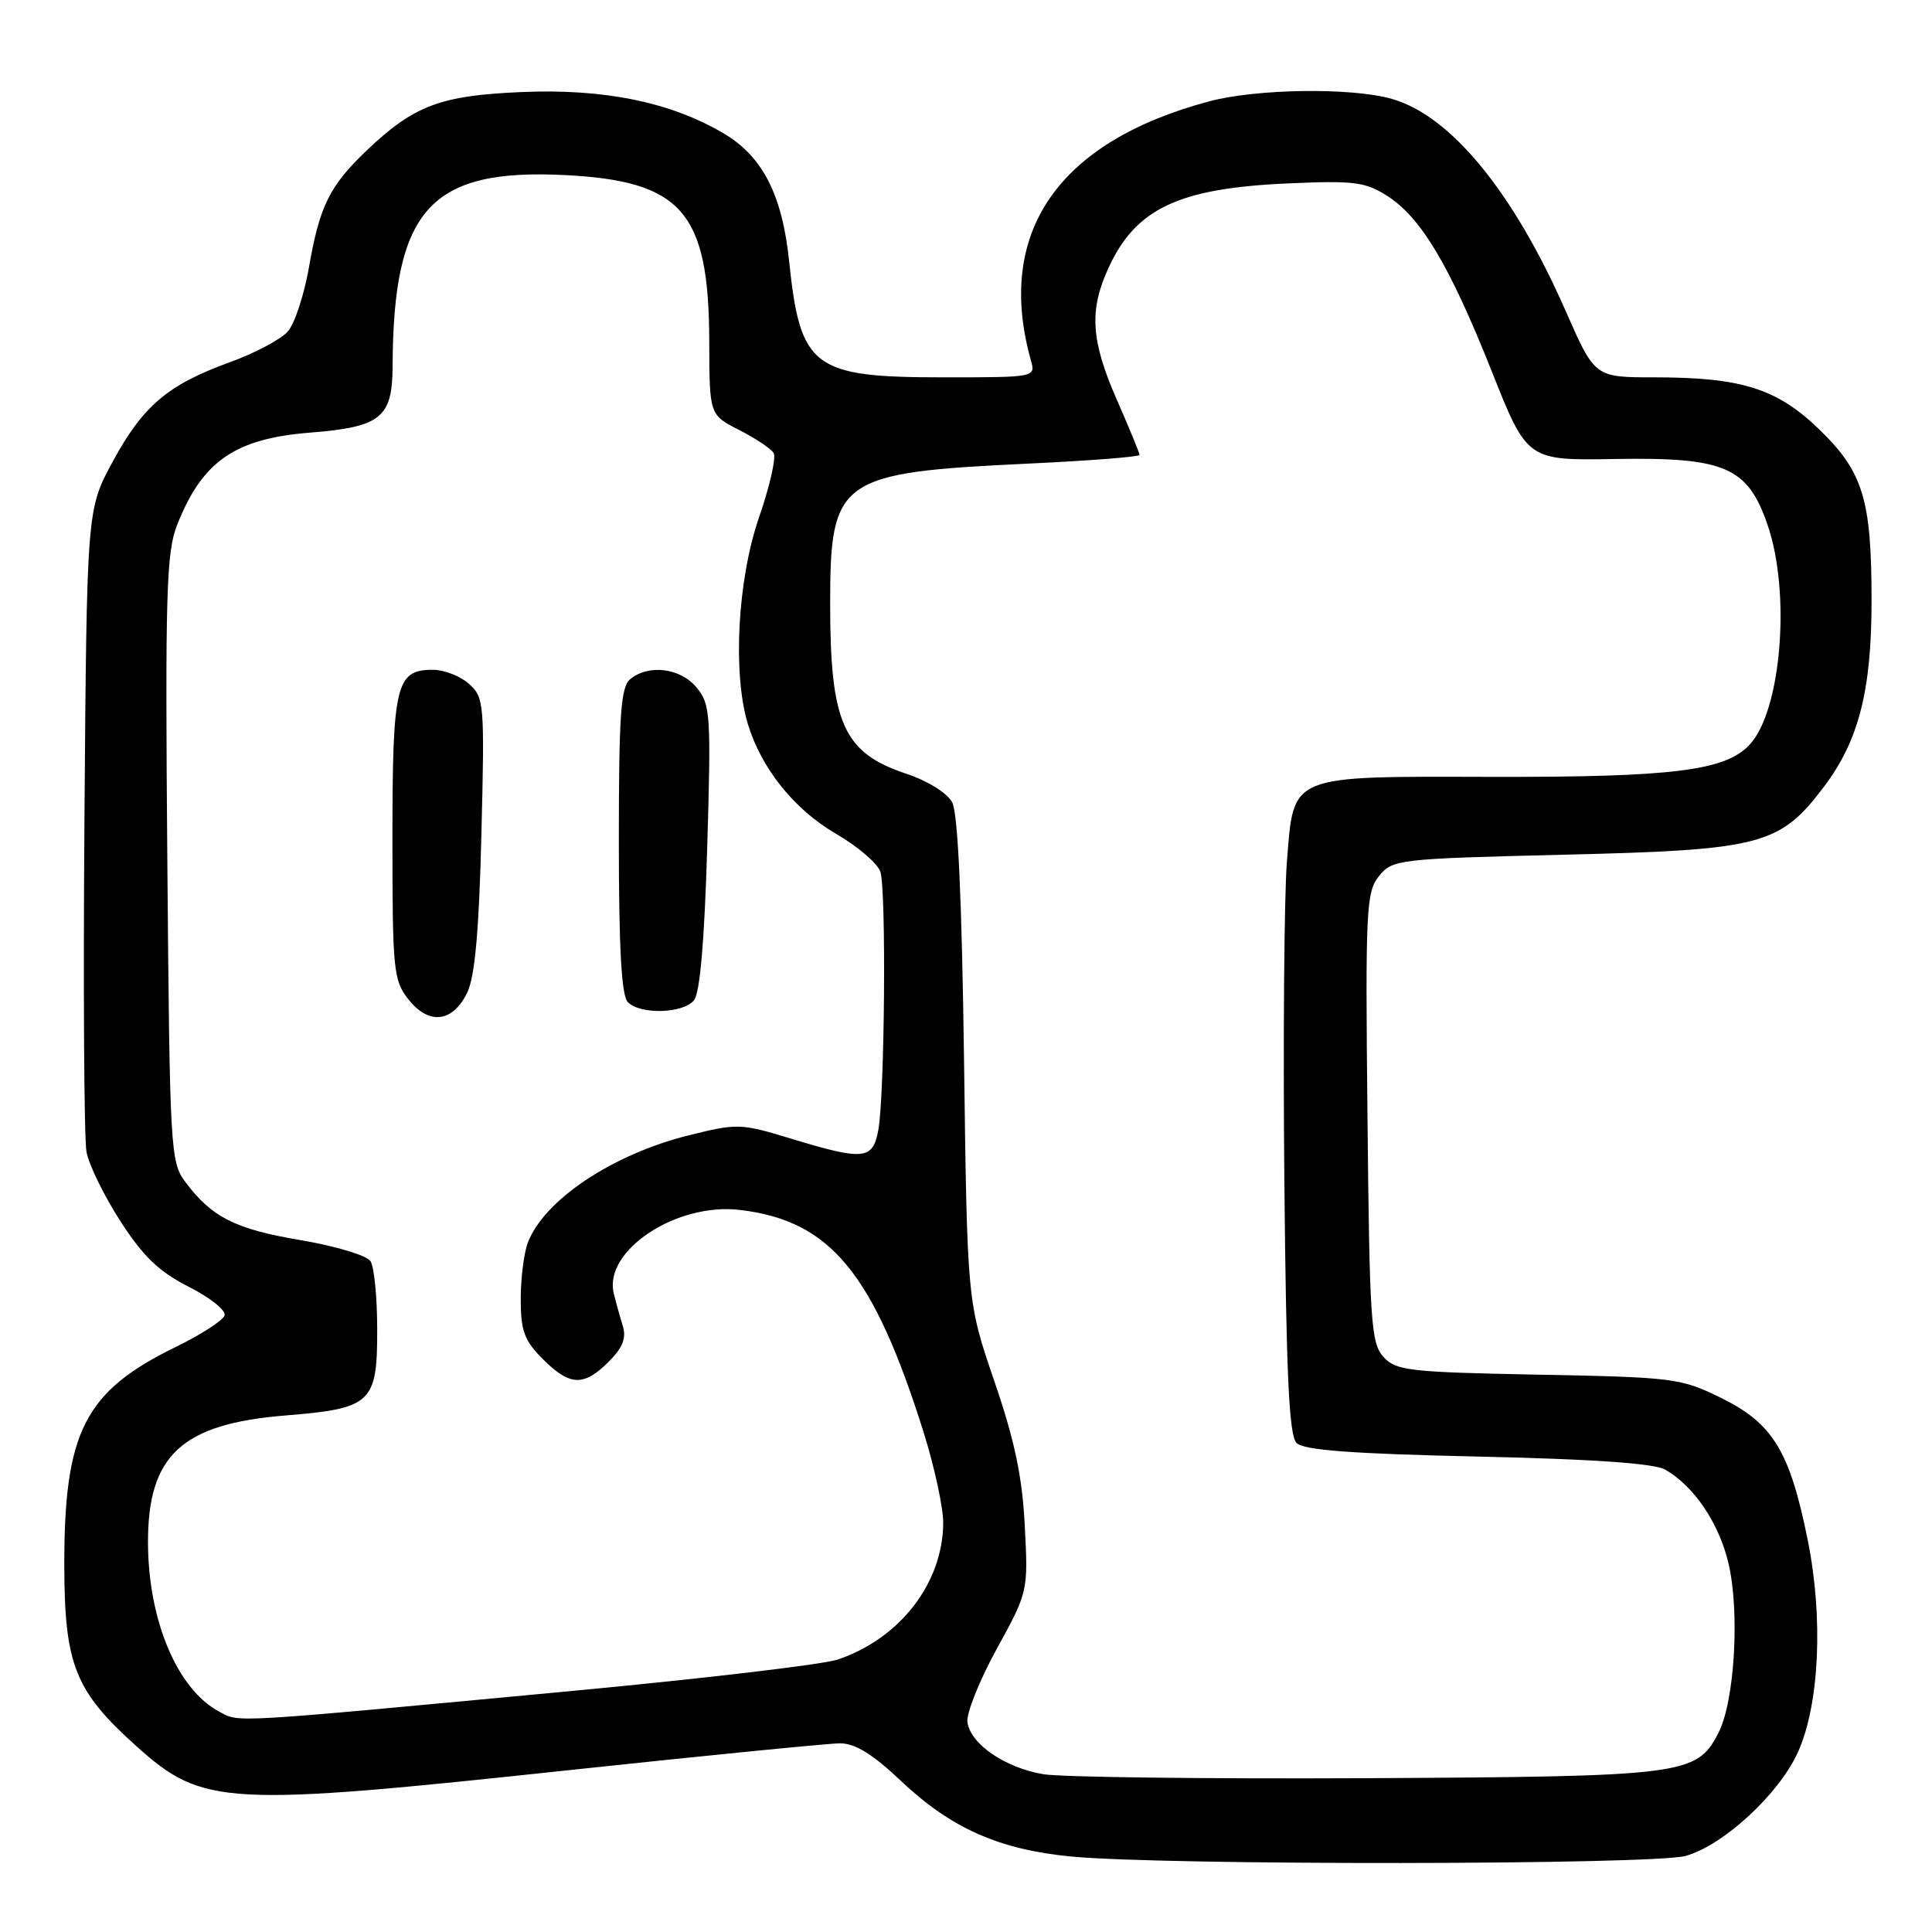 <?xml version="1.0" encoding="UTF-8" standalone="no"?>
<!DOCTYPE svg PUBLIC "-//W3C//DTD SVG 1.1//EN" "http://www.w3.org/Graphics/SVG/1.1/DTD/svg11.dtd" >
<svg xmlns="http://www.w3.org/2000/svg" xmlns:xlink="http://www.w3.org/1999/xlink" version="1.1" viewBox="0 0 256 256">
 <g >
 <path fill="currentColor"
d=" M 223.35 245.92 C 228.38 244.52 235.79 237.66 238.26 232.12 C 241.10 225.75 241.61 214.31 239.52 204.00 C 237.15 192.27 234.90 188.59 228.05 185.23 C 222.72 182.61 221.77 182.49 203.81 182.15 C 186.65 181.82 184.97 181.62 183.31 179.79 C 181.66 177.98 181.47 175.09 181.20 148.07 C 180.91 120.44 181.02 118.19 182.73 116.08 C 184.52 113.87 185.19 113.79 207.38 113.25 C 233.45 112.62 235.84 111.99 241.71 104.21 C 246.30 98.13 248.00 91.44 247.99 79.57 C 247.99 66.18 246.88 62.54 241.07 56.91 C 235.48 51.49 230.78 50.00 219.22 50.00 C 211.32 50.00 211.32 50.00 207.48 41.25 C 200.53 25.42 192.19 15.26 184.35 13.08 C 178.96 11.58 166.50 11.76 160.26 13.42 C 140.17 18.77 131.86 30.83 136.60 47.75 C 137.23 49.99 137.21 50.00 125.02 50.00 C 107.69 50.00 106.04 48.76 104.56 34.58 C 103.64 25.76 101.02 20.68 95.83 17.64 C 88.78 13.51 79.99 11.72 69.05 12.20 C 58.37 12.66 54.86 13.98 48.67 19.86 C 43.69 24.59 42.36 27.25 40.95 35.36 C 40.31 39.03 39.05 42.89 38.14 43.92 C 37.24 44.96 33.80 46.78 30.50 47.98 C 22.24 50.97 18.95 53.76 14.94 61.16 C 11.50 67.50 11.50 67.50 11.19 108.50 C 11.02 131.05 11.14 150.91 11.46 152.63 C 11.78 154.35 13.81 158.50 15.97 161.84 C 18.99 166.51 21.09 168.52 25.02 170.51 C 27.83 171.93 29.97 173.64 29.76 174.30 C 29.56 174.96 26.63 176.85 23.25 178.50 C 11.20 184.38 8.49 189.73 8.52 207.50 C 8.55 220.57 9.94 224.07 18.03 231.34 C 26.90 239.31 29.66 239.46 76.00 234.49 C 93.88 232.58 109.76 231.01 111.31 231.00 C 113.31 231.00 115.63 232.43 119.38 235.98 C 126.03 242.26 132.37 245.08 141.95 246.00 C 154.36 247.19 219.01 247.12 223.35 245.92 Z  M 138.23 235.09 C 133.16 234.22 128.62 231.12 128.19 228.21 C 128.02 227.07 129.76 222.70 132.06 218.51 C 136.23 210.91 136.24 210.87 135.79 202.20 C 135.46 195.68 134.45 190.87 131.75 183.00 C 128.16 172.50 128.16 172.50 127.74 140.48 C 127.45 119.08 126.93 107.74 126.17 106.31 C 125.51 105.08 122.94 103.48 120.13 102.54 C 111.75 99.76 110.00 95.87 110.00 79.99 C 110.00 63.42 111.14 62.62 136.25 61.43 C 144.36 61.05 151.00 60.53 151.00 60.28 C 151.00 60.04 149.65 56.76 148.00 53.00 C 144.55 45.14 144.29 41.13 146.88 35.50 C 150.49 27.64 156.15 24.96 170.50 24.31 C 179.36 23.91 180.87 24.09 183.77 25.93 C 188.27 28.77 192.08 35.16 197.64 49.14 C 202.36 61.02 202.36 61.02 214.01 60.82 C 228.56 60.57 231.57 61.87 234.21 69.54 C 237.32 78.58 236.04 94.20 231.82 98.69 C 228.60 102.12 221.72 102.98 197.91 102.94 C 170.54 102.88 171.46 102.50 170.52 114.21 C 170.16 118.77 170.01 137.67 170.18 156.20 C 170.43 182.15 170.80 190.20 171.80 191.20 C 172.75 192.16 179.07 192.63 195.80 193.00 C 211.06 193.34 219.20 193.90 220.64 194.73 C 224.45 196.91 227.74 201.76 229.01 207.05 C 230.56 213.50 229.86 225.47 227.69 229.64 C 224.81 235.20 223.26 235.40 181.00 235.62 C 159.82 235.72 140.58 235.49 138.23 235.09 Z  M 29.03 226.79 C 23.50 223.84 19.66 214.75 19.61 204.50 C 19.56 192.85 24.04 188.68 37.79 187.56 C 49.26 186.63 50.00 185.93 49.98 176.10 C 49.98 171.92 49.58 167.88 49.10 167.12 C 48.61 166.36 44.50 165.11 39.86 164.33 C 31.18 162.87 28.05 161.29 24.56 156.62 C 22.57 153.95 22.49 152.43 22.17 113.78 C 21.88 78.80 22.04 73.19 23.45 69.61 C 26.78 61.12 31.10 58.11 41.15 57.32 C 50.45 56.58 51.99 55.34 52.02 48.60 C 52.10 27.74 56.99 22.30 74.87 23.20 C 90.37 23.98 93.94 28.09 93.98 45.23 C 94.00 54.96 94.00 54.96 97.93 56.97 C 100.09 58.07 102.16 59.44 102.51 60.02 C 102.87 60.60 102.00 64.43 100.58 68.54 C 97.74 76.76 97.06 89.15 99.08 95.89 C 100.86 101.80 105.22 107.25 110.77 110.48 C 113.64 112.14 116.28 114.40 116.65 115.50 C 117.45 117.89 117.23 145.12 116.38 149.75 C 115.65 153.69 114.47 153.81 104.86 150.89 C 98.13 148.84 97.71 148.83 91.21 150.45 C 81.12 152.97 72.09 159.01 69.94 164.66 C 69.42 166.02 69.00 169.39 69.00 172.14 C 69.00 176.35 69.47 177.62 71.92 180.08 C 75.51 183.67 77.35 183.74 80.65 180.44 C 82.52 178.57 83.02 177.30 82.52 175.69 C 82.15 174.49 81.61 172.54 81.32 171.36 C 79.97 165.71 89.63 159.32 98.03 160.32 C 110.03 161.74 115.72 168.63 122.39 189.80 C 123.82 194.37 124.99 199.77 124.98 201.80 C 124.93 209.77 119.25 217.12 111.00 219.90 C 109.08 220.55 93.33 222.41 76.00 224.04 C 29.81 228.38 31.80 228.27 29.03 226.79 Z  M 61.92 131.50 C 62.93 129.37 63.48 123.29 63.79 110.50 C 64.22 93.22 64.16 92.42 62.15 90.62 C 61.01 89.59 58.85 88.75 57.36 88.75 C 52.47 88.75 52.00 90.69 52.00 111.06 C 52.00 128.56 52.13 129.90 54.12 132.42 C 56.83 135.87 60.01 135.49 61.92 131.50 Z  M 91.95 132.55 C 92.75 131.60 93.34 124.70 93.71 112.30 C 94.23 94.70 94.14 93.35 92.32 91.12 C 90.18 88.51 85.95 87.97 83.50 90.00 C 82.26 91.03 82.00 94.69 82.00 111.42 C 82.00 125.78 82.35 131.95 83.20 132.80 C 84.86 134.46 90.50 134.31 91.95 132.55 Z "/>
</g>
</svg>